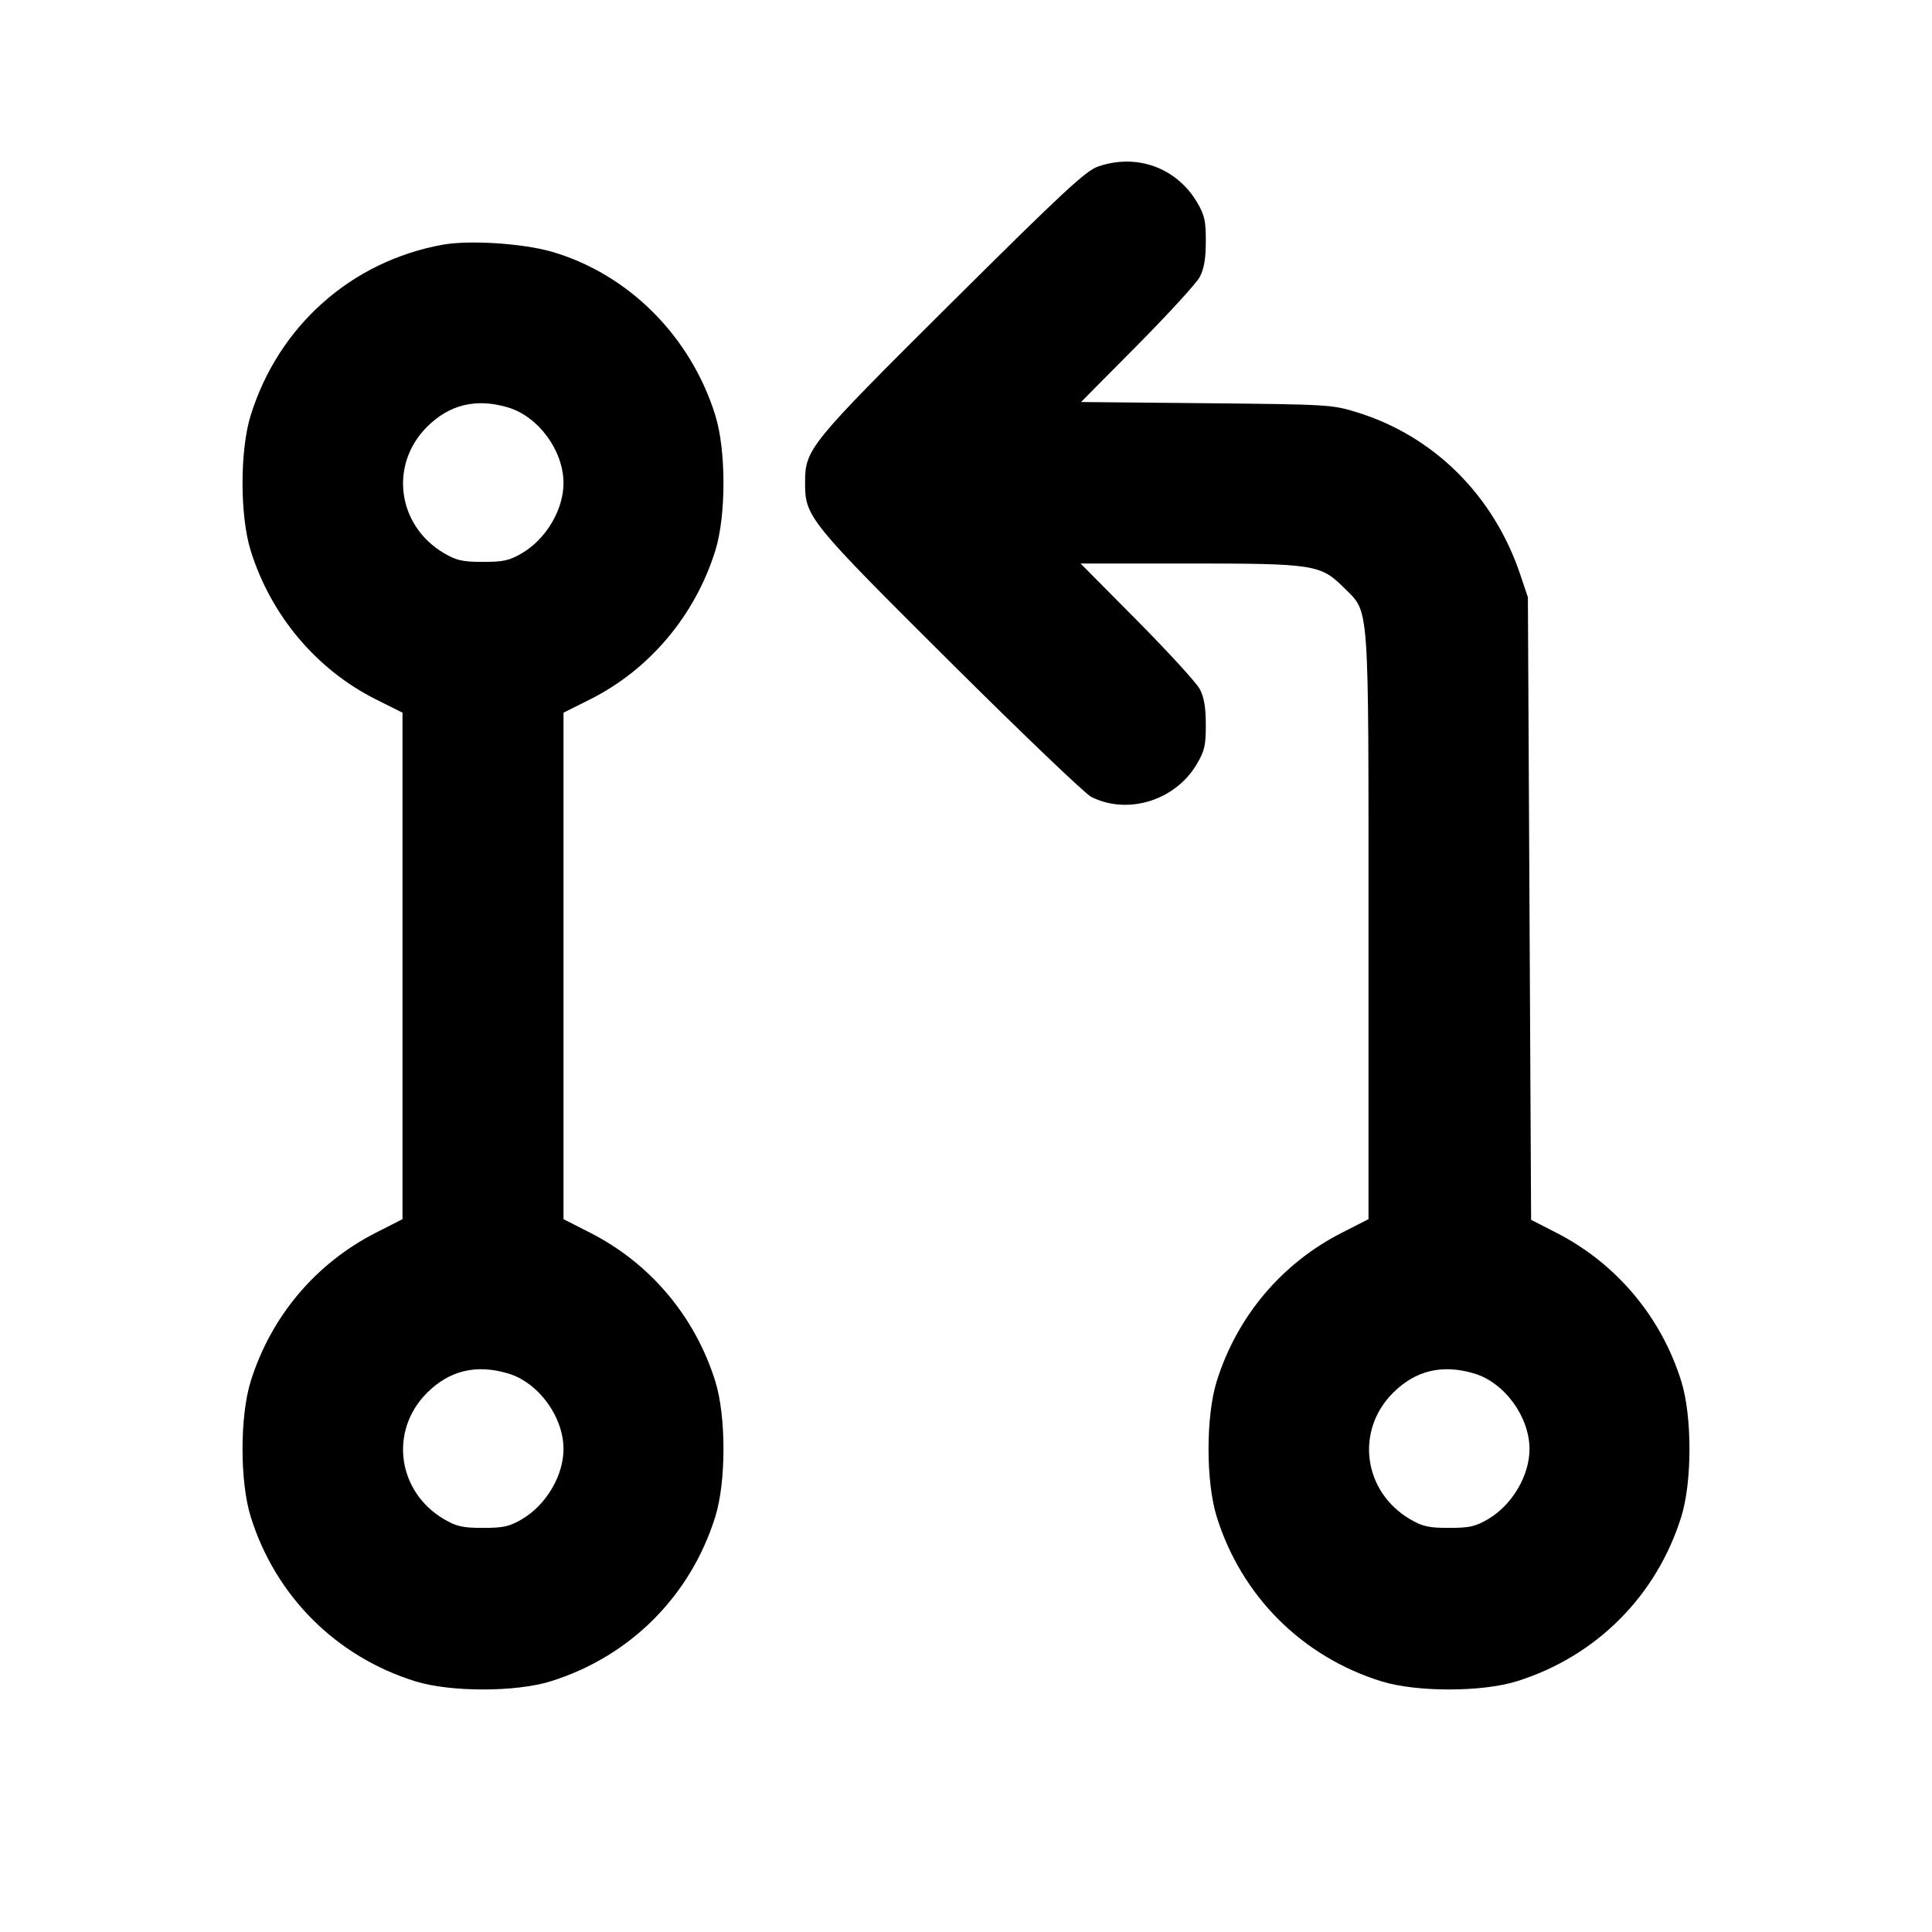 <svg xmlns="http://www.w3.org/2000/svg" width="24" height="24" viewBox="0 0 24 24" fill="none" stroke="currentColor" stroke-width="2" stroke-linecap="round" stroke-linejoin="round"><path d="M13.640 2.069 C 13.488 2.121,13.205 2.384,11.825 3.755 C 10.040 5.530,10.001 5.578,10.001 6.000 C 10.001 6.420,10.043 6.472,11.806 8.226 C 12.694 9.109,13.481 9.862,13.555 9.899 C 14.010 10.128,14.601 9.944,14.867 9.492 C 14.964 9.327,14.980 9.258,14.979 9.000 C 14.979 8.787,14.957 8.660,14.904 8.560 C 14.864 8.483,14.514 8.101,14.127 7.710 L 13.423 7.000 14.764 7.000 C 16.327 7.000,16.406 7.012,16.697 7.303 C 17.015 7.621,17.000 7.415,17.000 11.520 L 17.000 15.145 16.670 15.313 C 15.922 15.693,15.365 16.355,15.114 17.160 C 14.979 17.594,14.979 18.406,15.114 18.840 C 15.421 19.826,16.174 20.579,17.160 20.886 C 17.594 21.021,18.406 21.021,18.840 20.886 C 19.826 20.579,20.579 19.826,20.886 18.840 C 21.021 18.406,21.021 17.594,20.886 17.160 C 20.637 16.360,20.081 15.698,19.340 15.317 L 19.020 15.153 19.000 11.286 L 18.980 7.420 18.886 7.140 C 18.557 6.157,17.815 5.419,16.861 5.123 C 16.547 5.026,16.506 5.024,14.984 5.009 L 13.429 4.994 14.130 4.287 C 14.515 3.898,14.864 3.517,14.904 3.440 C 14.957 3.340,14.979 3.213,14.979 3.000 C 14.980 2.745,14.964 2.672,14.872 2.516 C 14.617 2.083,14.121 1.902,13.640 2.069 M5.499 3.040 C 4.363 3.246,3.460 4.049,3.114 5.160 C 2.979 5.594,2.979 6.406,3.114 6.840 C 3.365 7.645,3.931 8.318,4.670 8.688 L 5.000 8.853 5.000 11.999 L 5.000 15.145 4.670 15.313 C 3.922 15.693,3.365 16.355,3.114 17.160 C 2.979 17.594,2.979 18.406,3.114 18.840 C 3.421 19.826,4.174 20.579,5.160 20.886 C 5.594 21.021,6.406 21.021,6.840 20.886 C 7.826 20.579,8.579 19.826,8.886 18.840 C 9.021 18.406,9.021 17.594,8.886 17.160 C 8.635 16.355,8.078 15.693,7.330 15.313 L 7.000 15.145 7.000 11.999 L 7.000 8.853 7.330 8.688 C 8.069 8.318,8.635 7.645,8.886 6.840 C 9.021 6.406,9.021 5.594,8.886 5.160 C 8.581 4.179,7.810 3.407,6.861 3.129 C 6.500 3.023,5.832 2.980,5.499 3.040 M6.310 5.061 C 6.688 5.173,7.000 5.598,7.000 6.001 C 7.000 6.331,6.784 6.696,6.484 6.872 C 6.328 6.963,6.254 6.980,6.000 6.980 C 5.746 6.980,5.672 6.963,5.516 6.872 C 4.935 6.530,4.833 5.774,5.304 5.303 C 5.583 5.024,5.916 4.944,6.310 5.061 M6.310 17.061 C 6.688 17.173,7.000 17.598,7.000 18.001 C 7.000 18.331,6.784 18.696,6.484 18.872 C 6.328 18.963,6.254 18.980,6.000 18.980 C 5.746 18.980,5.672 18.963,5.516 18.872 C 4.935 18.530,4.833 17.774,5.304 17.303 C 5.583 17.024,5.916 16.944,6.310 17.061 M18.310 17.061 C 18.688 17.173,19.000 17.598,19.000 18.001 C 19.000 18.331,18.784 18.696,18.484 18.872 C 18.328 18.963,18.254 18.980,18.000 18.980 C 17.746 18.980,17.672 18.963,17.516 18.872 C 16.935 18.530,16.833 17.774,17.304 17.303 C 17.583 17.024,17.916 16.944,18.310 17.061 " stroke="none" fill-rule="evenodd" fill="black"></path></svg>